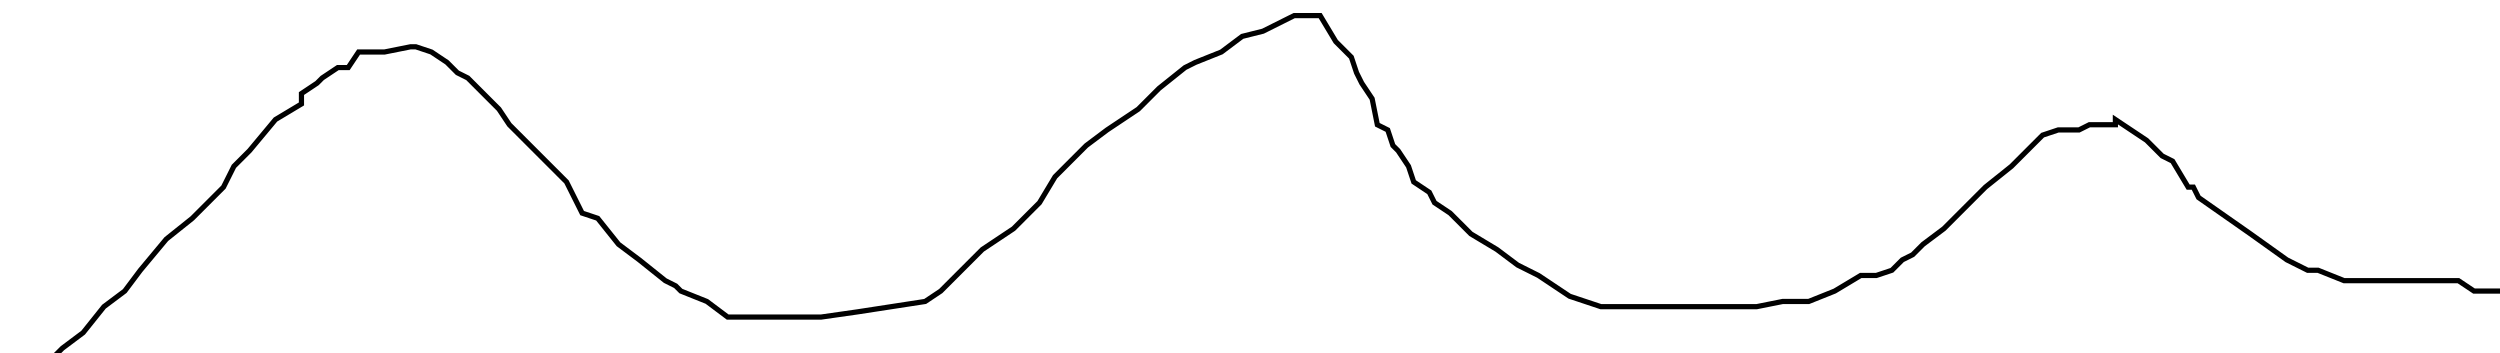 <?xml version="1.0" encoding="utf-8" ?>
<svg baseProfile="tiny" height="68" version="1.2" viewBox="-3 -3 481 68" width="481" xmlns="http://www.w3.org/2000/svg" xmlns:ev="http://www.w3.org/2001/xml-events" xmlns:xlink="http://www.w3.org/1999/xlink"><defs /><path d="M0 68 L6 67 L9 64 L13 61 L17 56 L21 53 L24 49 L29 43 L34 39 L40 33 L42 29 L43 28 L45 26 L50 20 L55 17 L55 15 L58 13 L59 12 L62 10 L64 10 L66 7 L71 7 L76 6 L77 6 L80 7 L83 9 L85 11 L87 12 L91 16 L93 18 L95 21 L101 27 L106 32 L109 38 L112 39 L116 44 L120 47 L125 51 L127 52 L128 53 L133 55 L137 58 L140 58 L141 58 L142 58 L144 58 L150 58 L155 58 L162 57 L175 55 L178 53 L182 49 L186 45 L192 41 L197 36 L200 31 L206 25 L210 22 L216 18 L220 14 L225 10 L227 9 L232 7 L236 4 L240 3 L242 2 L246 0 L248 0 L250 0 L251 0 L254 5 L257 8 L258 11 L259 13 L261 16 L262 21 L264 22 L265 25 L266 26 L268 29 L269 32 L272 34 L273 36 L276 38 L280 42 L285 45 L289 48 L293 50 L299 54 L305 56 L306 56 L307 56 L310 56 L311 56 L313 56 L318 56 L324 56 L328 56 L331 56 L335 56 L340 55 L345 55 L350 53 L355 50 L358 50 L361 49 L363 47 L365 46 L367 44 L371 41 L375 37 L379 33 L384 29 L390 23 L393 22 L395 22 L396 22 L397 22 L399 21 L400 21 L402 21 L404 21 L404 20 L410 24 L413 27 L415 28 L418 33 L419 33 L420 35 L430 42 L437 47 L441 49 L442 49 L443 49 L448 51 L449 51 L450 51 L452 51 L455 51 L456 51 L457 51 L459 51 L463 51 L467 51 L470 51 L473 53 L478 53 L479 53 L480 53 L481 53 " fill="none" stroke="black" /></svg>